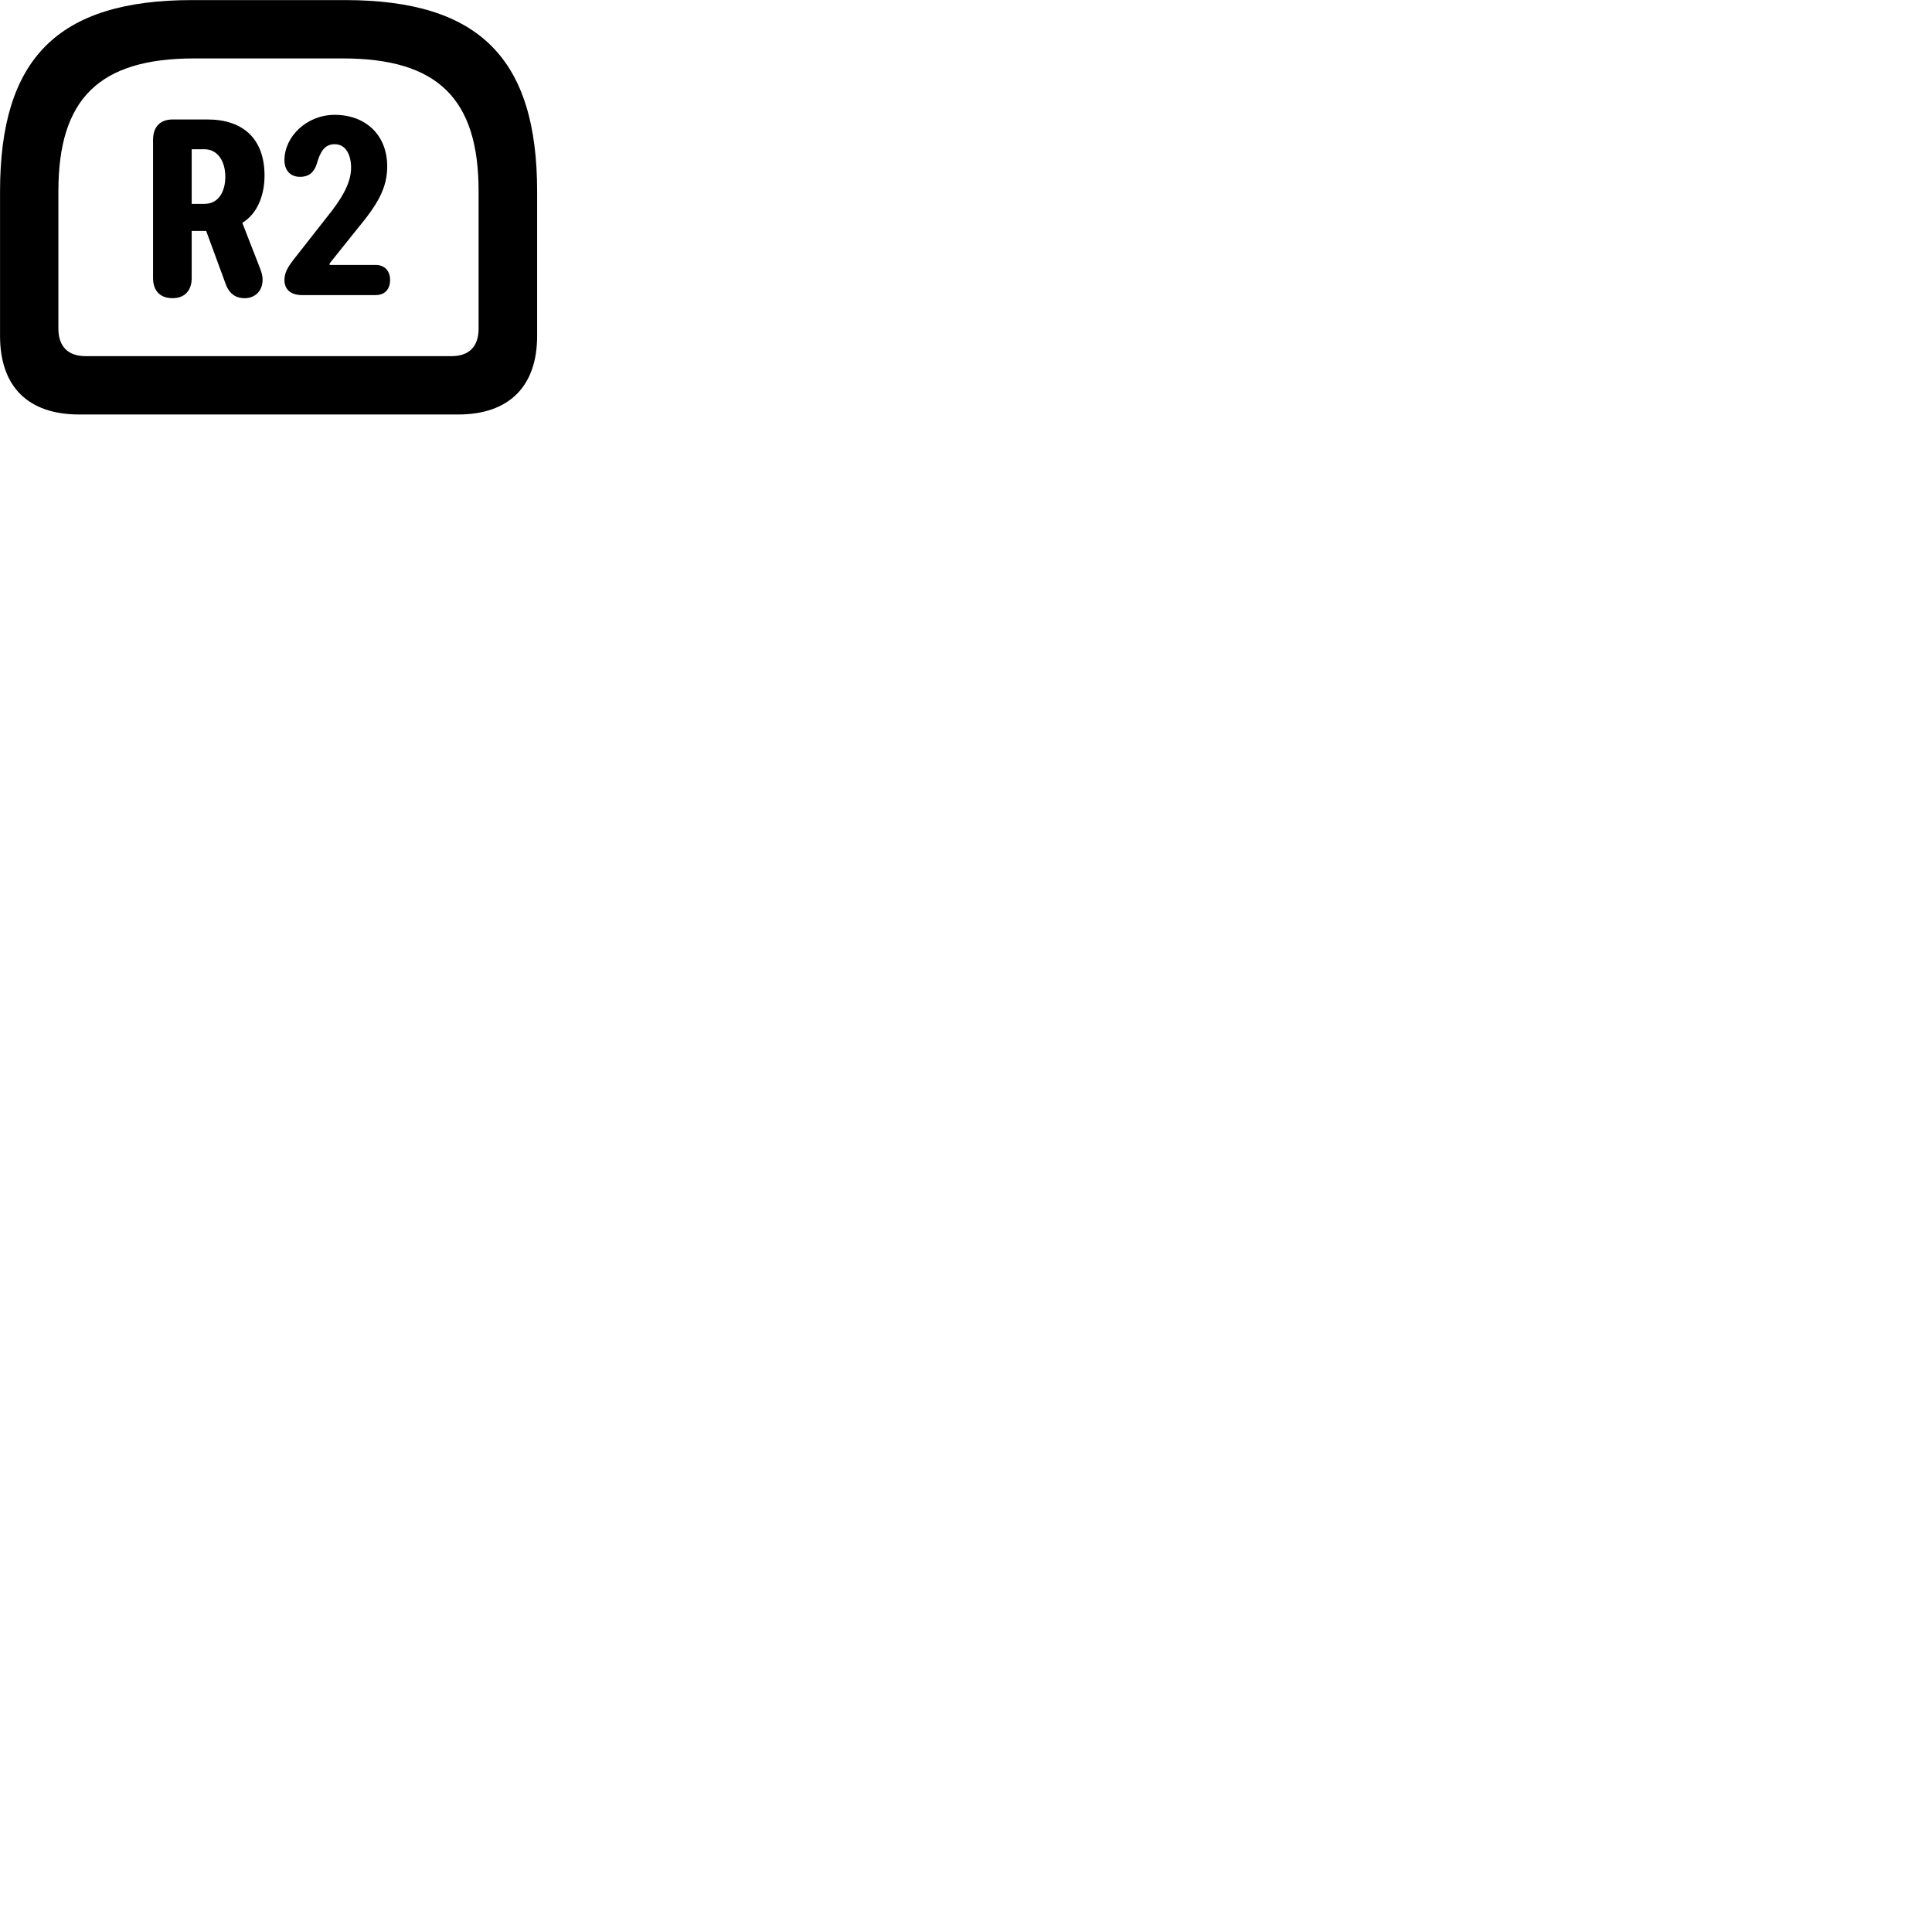 
        <svg xmlns="http://www.w3.org/2000/svg" viewBox="0 0 100 100">
            <path d="M9.952 0.004C2.962 0.004 0.002 3.054 0.002 9.914V17.384C0.002 20.014 1.452 21.454 4.102 21.454H23.712C26.342 21.454 27.802 20.004 27.802 17.384V9.914C27.802 3.054 24.832 0.004 17.852 0.004ZM10.052 3.024H17.742C22.672 3.024 24.772 5.124 24.772 9.894V17.014C24.772 17.944 24.272 18.434 23.372 18.434H4.432C3.532 18.434 3.022 17.944 3.022 17.014V9.894C3.022 5.124 5.122 3.024 10.052 3.024ZM15.632 15.274H19.442C19.962 15.274 20.192 14.914 20.192 14.494C20.192 14.054 19.942 13.714 19.442 13.714H17.062V13.634L18.502 11.834C19.522 10.604 20.042 9.754 20.042 8.614C20.042 6.984 18.922 5.944 17.322 5.944C15.882 5.944 14.722 7.064 14.722 8.294C14.722 8.794 15.012 9.154 15.532 9.154C15.952 9.154 16.242 8.954 16.392 8.494C16.562 7.894 16.782 7.464 17.322 7.464C17.902 7.464 18.172 8.014 18.172 8.684C18.172 9.544 17.592 10.404 16.932 11.224L15.222 13.404C14.892 13.824 14.722 14.124 14.722 14.494C14.722 14.964 15.032 15.274 15.632 15.274ZM8.932 15.434C9.562 15.434 9.922 15.034 9.922 14.394V11.954H10.672L11.642 14.594C11.822 15.154 12.142 15.434 12.672 15.434C13.172 15.434 13.602 15.084 13.592 14.454C13.592 14.274 13.532 14.074 13.442 13.844L12.542 11.534C13.352 11.044 13.692 10.054 13.692 9.094C13.692 7.174 12.572 6.184 10.742 6.184H8.932C8.272 6.184 7.922 6.584 7.922 7.234V14.394C7.922 15.034 8.272 15.434 8.932 15.434ZM9.922 10.554V7.724H10.572C11.302 7.724 11.662 8.394 11.662 9.144C11.662 9.894 11.332 10.554 10.572 10.554Z" />
        </svg>
    